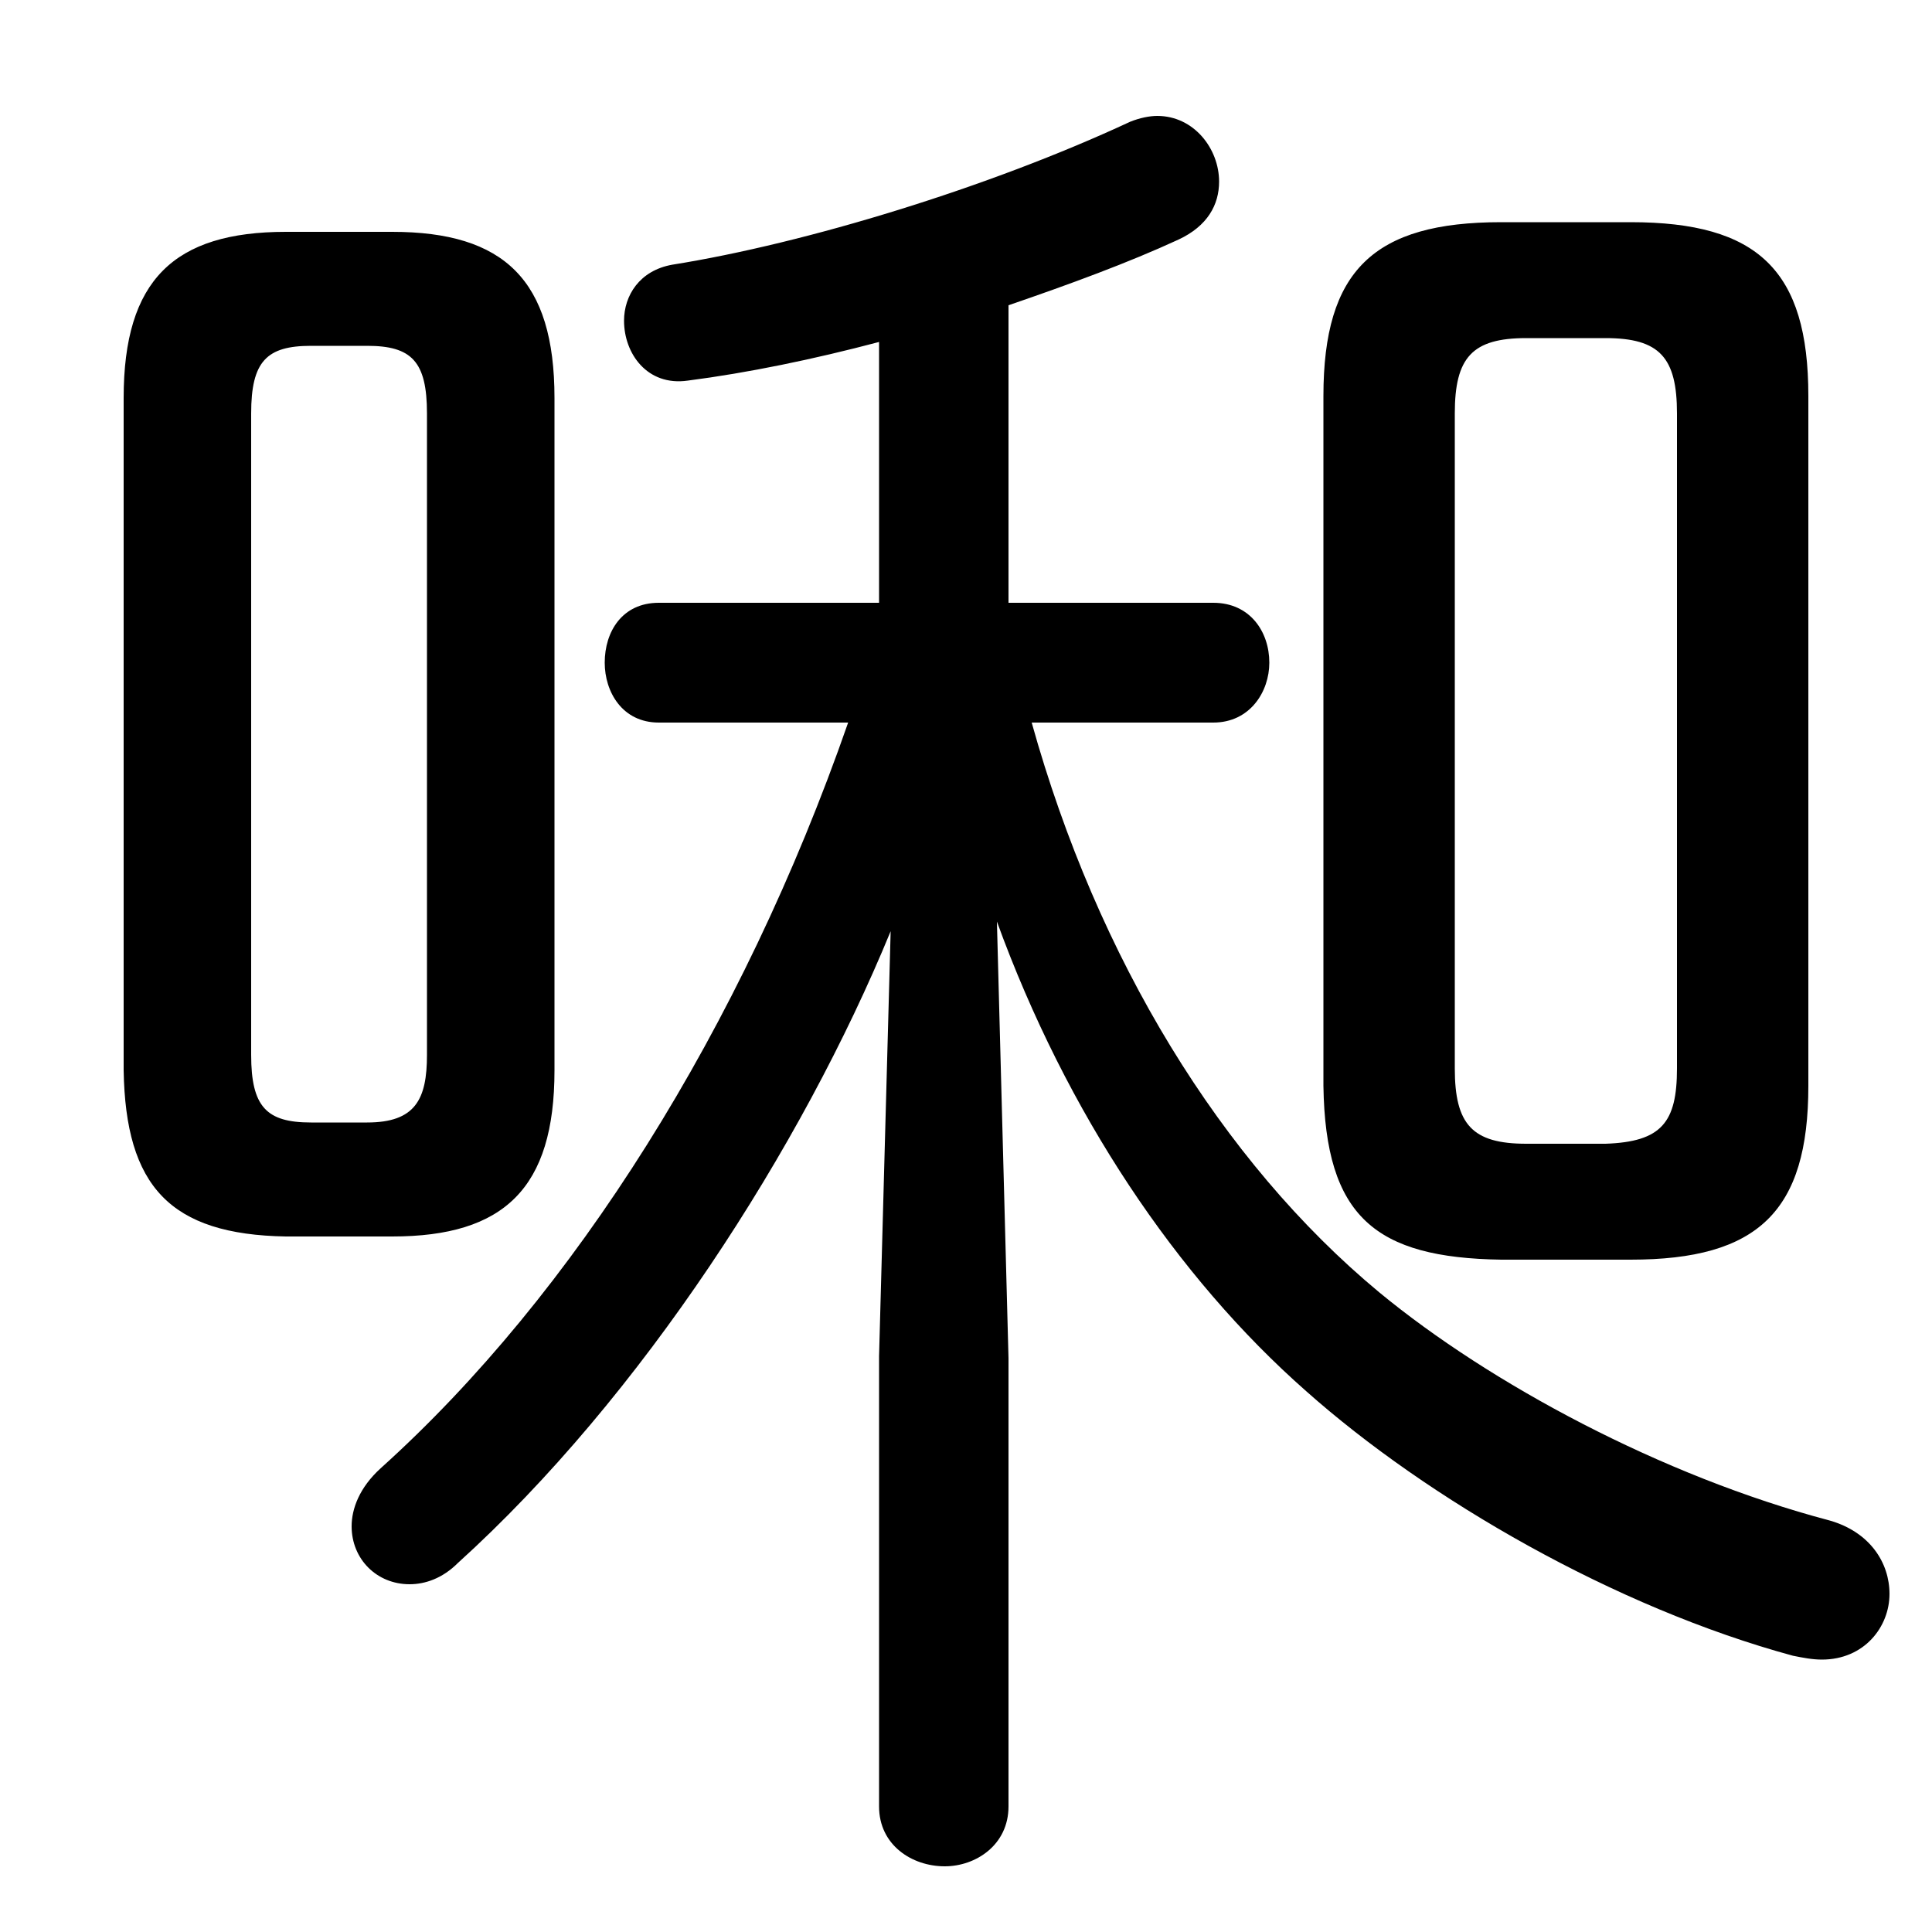 <svg xmlns="http://www.w3.org/2000/svg" viewBox="0 -44.0 50.0 50.0">
    <rect x="0" y="-44.0" width="50.0" height="50.0" fill="#808080" stroke="none"/>
    <g transform="scale(1, -1)">
        <!-- ボディの枠 -->
        <rect x="0" y="-6.0" width="50.0" height="50.0"
            stroke="white" fill="white"/>
        <!-- グリフ座標系の原点 -->
        <circle cx="0" cy="0" r="5" fill="white"/>
        <!-- グリフのアウトライン -->
        <g style="fill:black;stroke:#000000;stroke-width:0;stroke-linecap:round;stroke-linejoin:round;">
        <path d="M 25.8 20.15 C 27.6 15.2 30.45 10.95 33.8 8.0 C 36.95 5.2 41.8 2.4 46.4 1.15 C 46.65 1.1 46.9 1.05 47.15 1.05 C 48.25 1.05 48.9 1.9 48.9 2.75 C 48.9 3.55 48.4 4.35 47.35 4.65 C 43.0 5.8 38.55 8.2 35.7 10.55 C 31.6 13.95 28.4 19.2 26.7 25.3 L 31.4 25.3 C 32.35 25.3 32.85 26.1 32.85 26.85 C 32.85 27.65 32.35 28.4 31.4 28.4 L 26.1 28.4 L 26.1 36.1 C 27.7 36.65 29.2 37.2 30.5 37.8 C 31.25 38.15 31.55 38.7 31.55 39.3 C 31.55 40.15 30.9 41.0 29.95 41.0 C 29.75 41.0 29.5 40.95 29.25 40.85 C 25.6 39.15 20.85 37.7 17.4 37.15 C 16.55 37.0 16.15 36.35 16.15 35.7 C 16.15 34.85 16.75 34.0 17.8 34.15 C 19.35 34.35 21.05 34.7 22.75 35.15 L 22.75 28.4 L 17.05 28.4 C 16.1 28.4 15.65 27.65 15.65 26.85 C 15.65 26.1 16.1 25.3 17.05 25.3 L 21.95 25.3 C 19.2 17.4 14.85 10.5 9.85 6.0 C 9.3 5.5 9.1 4.95 9.1 4.5 C 9.1 3.65 9.75 3.0 10.6 3.0 C 11.0 3.0 11.45 3.15 11.85 3.55 C 16.6 7.85 20.75 14.3 23.05 19.9 L 22.75 8.9 L 22.75 -2.75 C 22.75 -3.75 23.6 -4.3 24.45 -4.3 C 25.25 -4.3 26.1 -3.75 26.1 -2.75 L 26.1 8.85 Z M 10.15 12.0 C 13.05 12.0 14.35 13.25 14.35 16.3 L 14.35 33.7 C 14.35 36.75 13.05 38.0 10.15 38.0 L 7.4 38.0 C 4.5 38.0 3.2 36.75 3.2 33.7 L 3.2 16.3 C 3.25 13.3 4.4 12.05 7.4 12.0 Z M 8.05 14.95 C 6.9 14.95 6.5 15.35 6.5 16.7 L 6.5 33.3 C 6.5 34.65 6.9 35.05 8.05 35.05 L 9.5 35.05 C 10.65 35.05 11.05 34.65 11.05 33.3 L 11.05 16.7 C 11.05 15.55 10.75 14.95 9.5 14.95 Z M 42.2 11.4 C 45.5 11.4 46.8 12.65 46.8 15.9 L 46.8 33.75 C 46.8 37.0 45.5 38.25 42.2 38.25 L 38.85 38.25 C 35.55 38.25 34.25 37.0 34.25 33.75 L 34.25 15.9 C 34.3 12.5 35.6 11.45 38.85 11.4 Z M 39.5 14.4 C 38.1 14.4 37.65 14.9 37.65 16.35 L 37.65 33.3 C 37.65 34.75 38.1 35.25 39.5 35.25 L 41.55 35.25 C 42.95 35.25 43.4 34.75 43.4 33.3 L 43.4 16.35 C 43.4 14.95 43.0 14.45 41.55 14.4 Z"/>
    </g>
    </g>
</svg>
